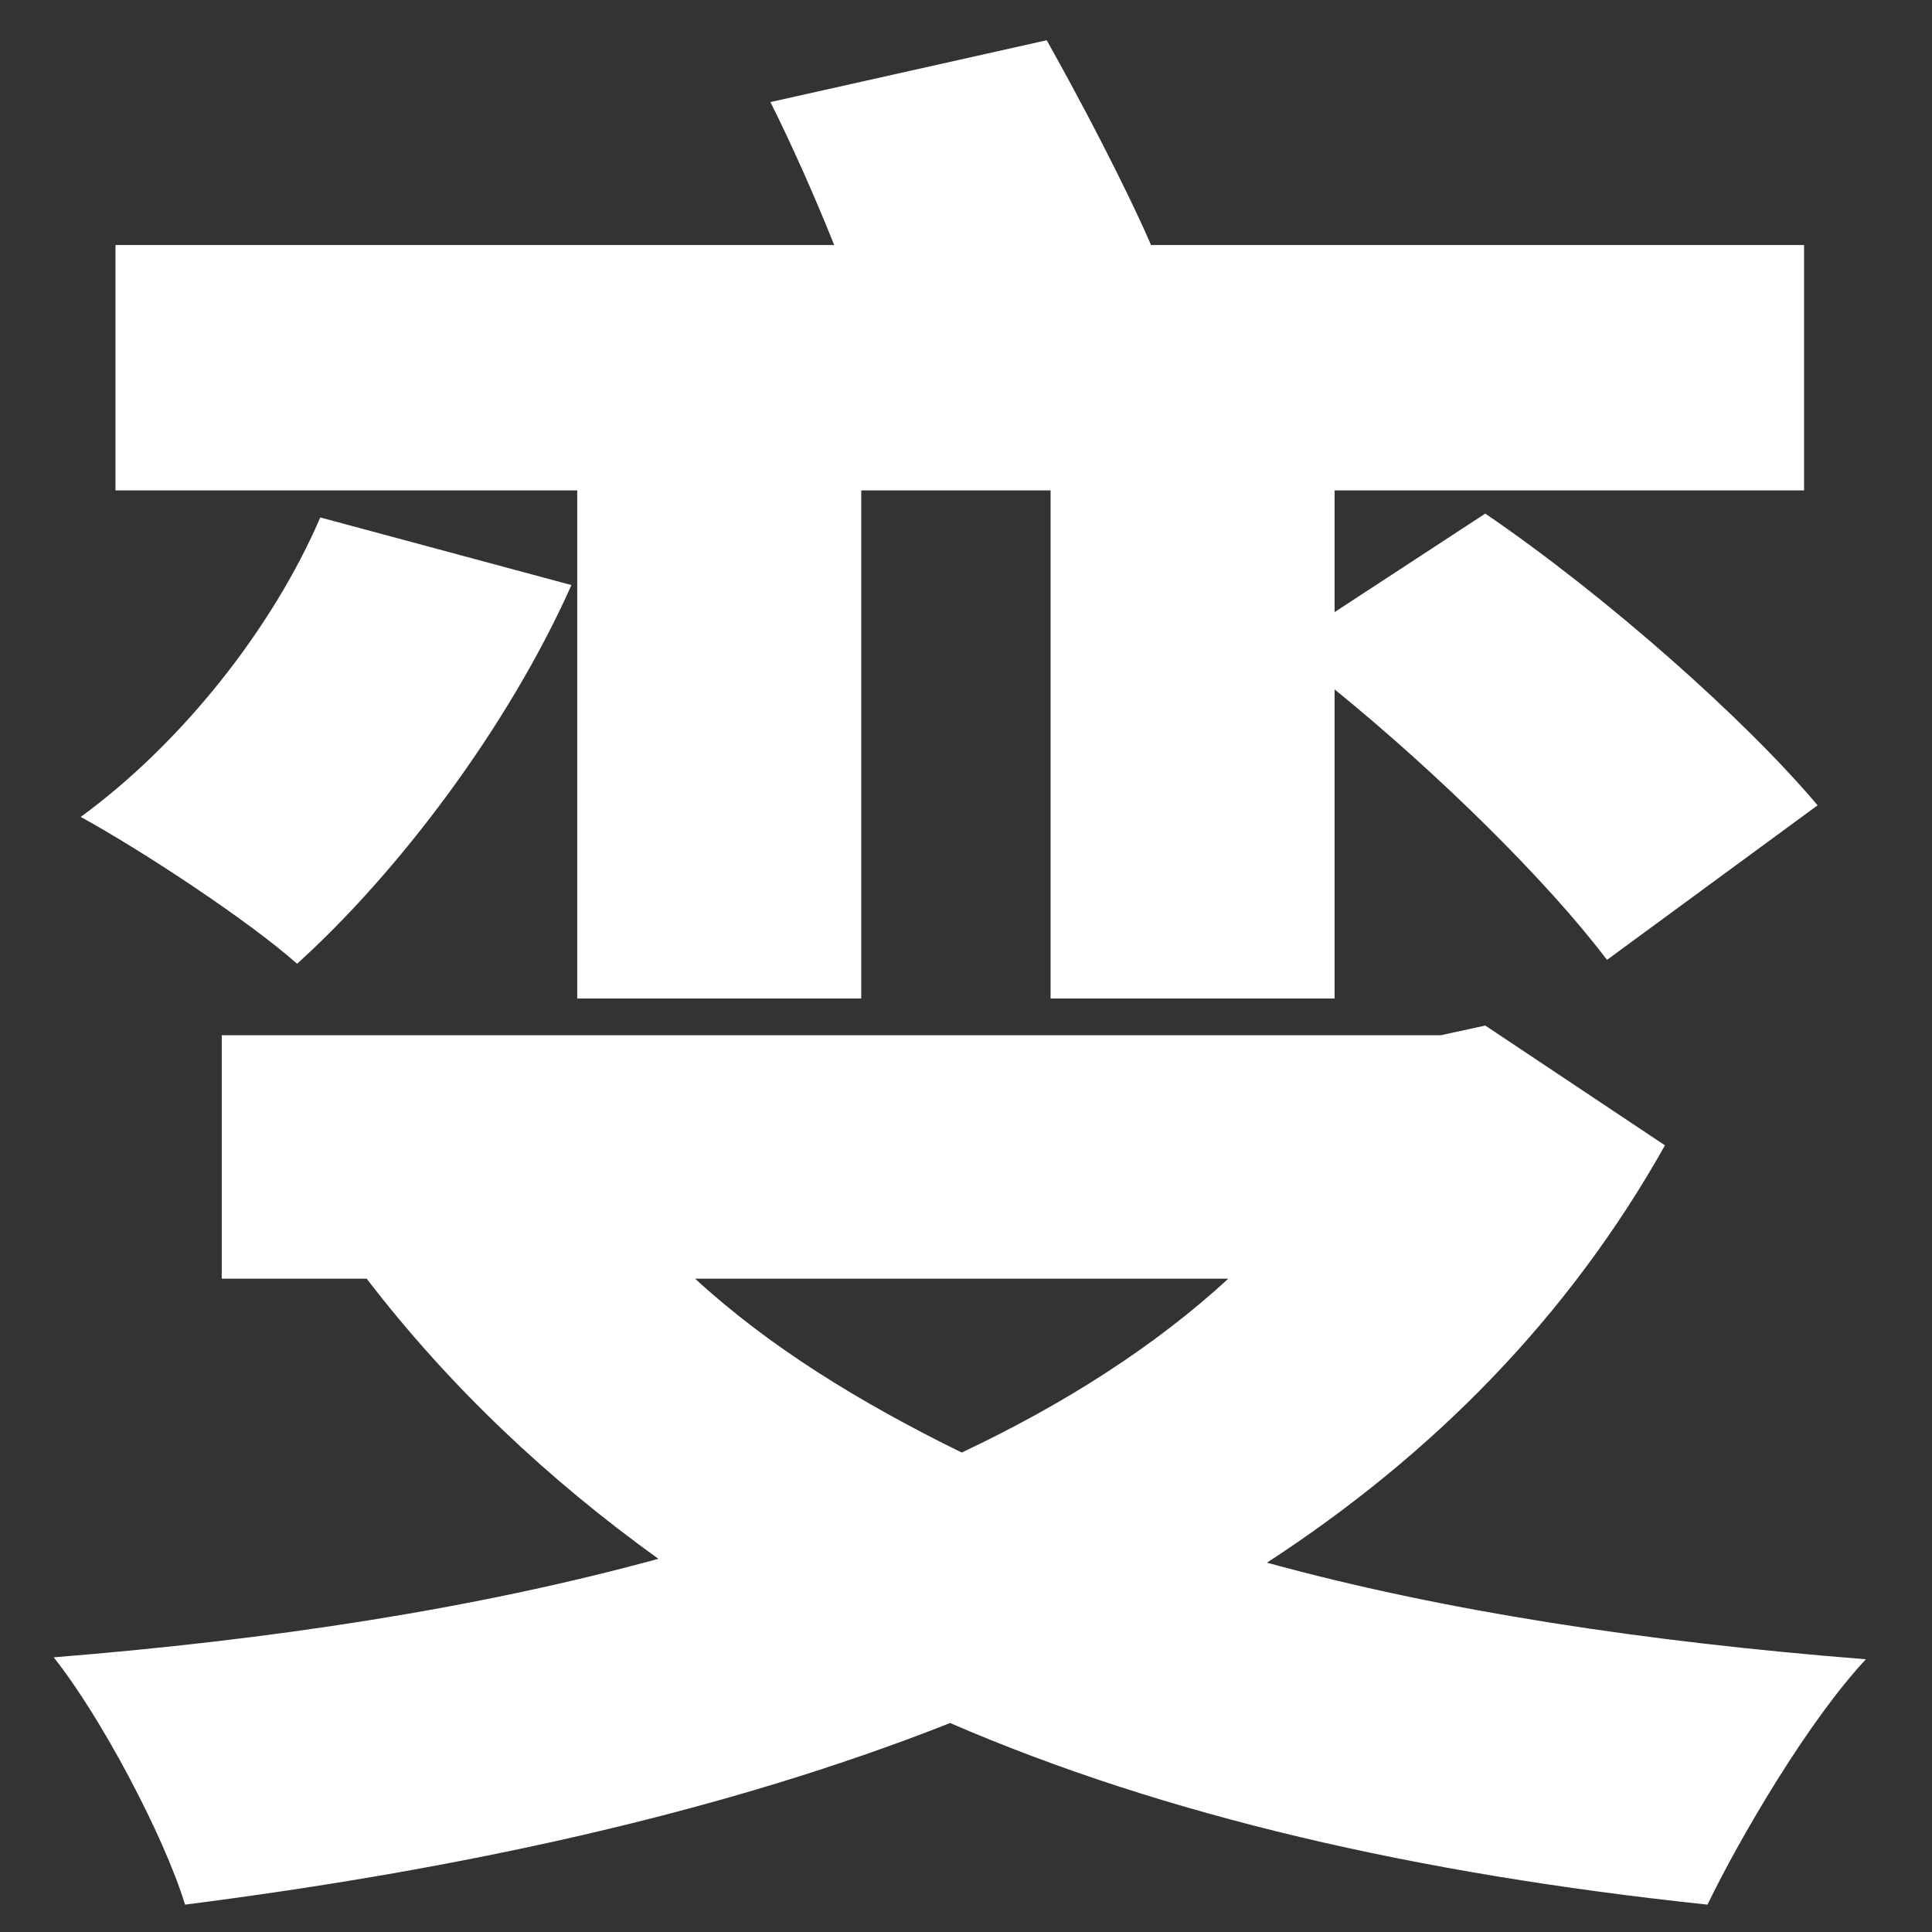 <?xml version="1.0" encoding="UTF-8" standalone="no"?>
<svg width="144px" height="144px" viewBox="0 0 144 144" version="1.1" xmlns="http://www.w3.org/2000/svg" xmlns:xlink="http://www.w3.org/1999/xlink">
    <rect x="0" y="0" width="144" height="144" fill="#333333" stroke="none"/>
    <!-- Generator: Sketch 42 (36781) - http://www.bohemiancoding.com/sketch -->
    <title>c1</title>
    <desc>Created with Sketch.</desc>
    <defs></defs>
    <g id="Page-1" stroke="none" stroke-width="1" fill="none" fill-rule="evenodd">
        <g id="c1" fill="#FFFFFF">
            <path d="M43.024,74.424 L43.024,36.552 L8.608,36.552 L8.608,18.264 L62.176,18.264 C60.736,14.664 59.008,10.776 57.424,7.608 L78.016,3 C80.608,7.608 83.92,13.944 85.792,18.264 L134.464,18.264 L134.464,36.552 L99.472,36.552 L99.472,45.624 L110.704,38.28 C119.776,44.472 130.144,53.688 135.472,60.024 L119.776,71.544 C115.312,65.64 107.104,57.576 99.472,51.384 L99.472,74.424 L78.304,74.424 L78.304,36.552 L64.192,36.552 L64.192,74.424 L43.024,74.424 Z M23.872,38.568 L42.592,43.608 C37.84,54.264 29.632,65.064 22.144,71.832 C18.4,68.52 10.48,63.336 6.016,60.888 C13.504,55.416 20.272,46.92 23.872,38.568 Z M91.552,95.304 L51.808,95.304 C57.28,100.344 64.048,104.52 71.68,108.264 C79.312,104.664 86.08,100.344 91.552,95.304 Z M110.704,76.44 L124.096,85.368 C116.896,98.184 106.816,108.408 94.432,116.472 C107.536,120.072 122.656,122.376 139.072,123.672 C134.896,128.136 129.856,136.632 127.264,141.96 C105.52,139.656 86.8,135.336 70.816,128.424 C53.68,135.192 34.096,139.368 13.792,141.96 C12.208,136.776 7.456,127.848 4,123.528 C20.128,122.232 35.392,119.928 49.072,116.184 C40.864,110.28 33.52,103.368 27.328,95.304 L16.528,95.304 L16.528,77.16 L107.392,77.16 L110.704,76.44 Z"></path>
        </g>
    </g>
</svg>